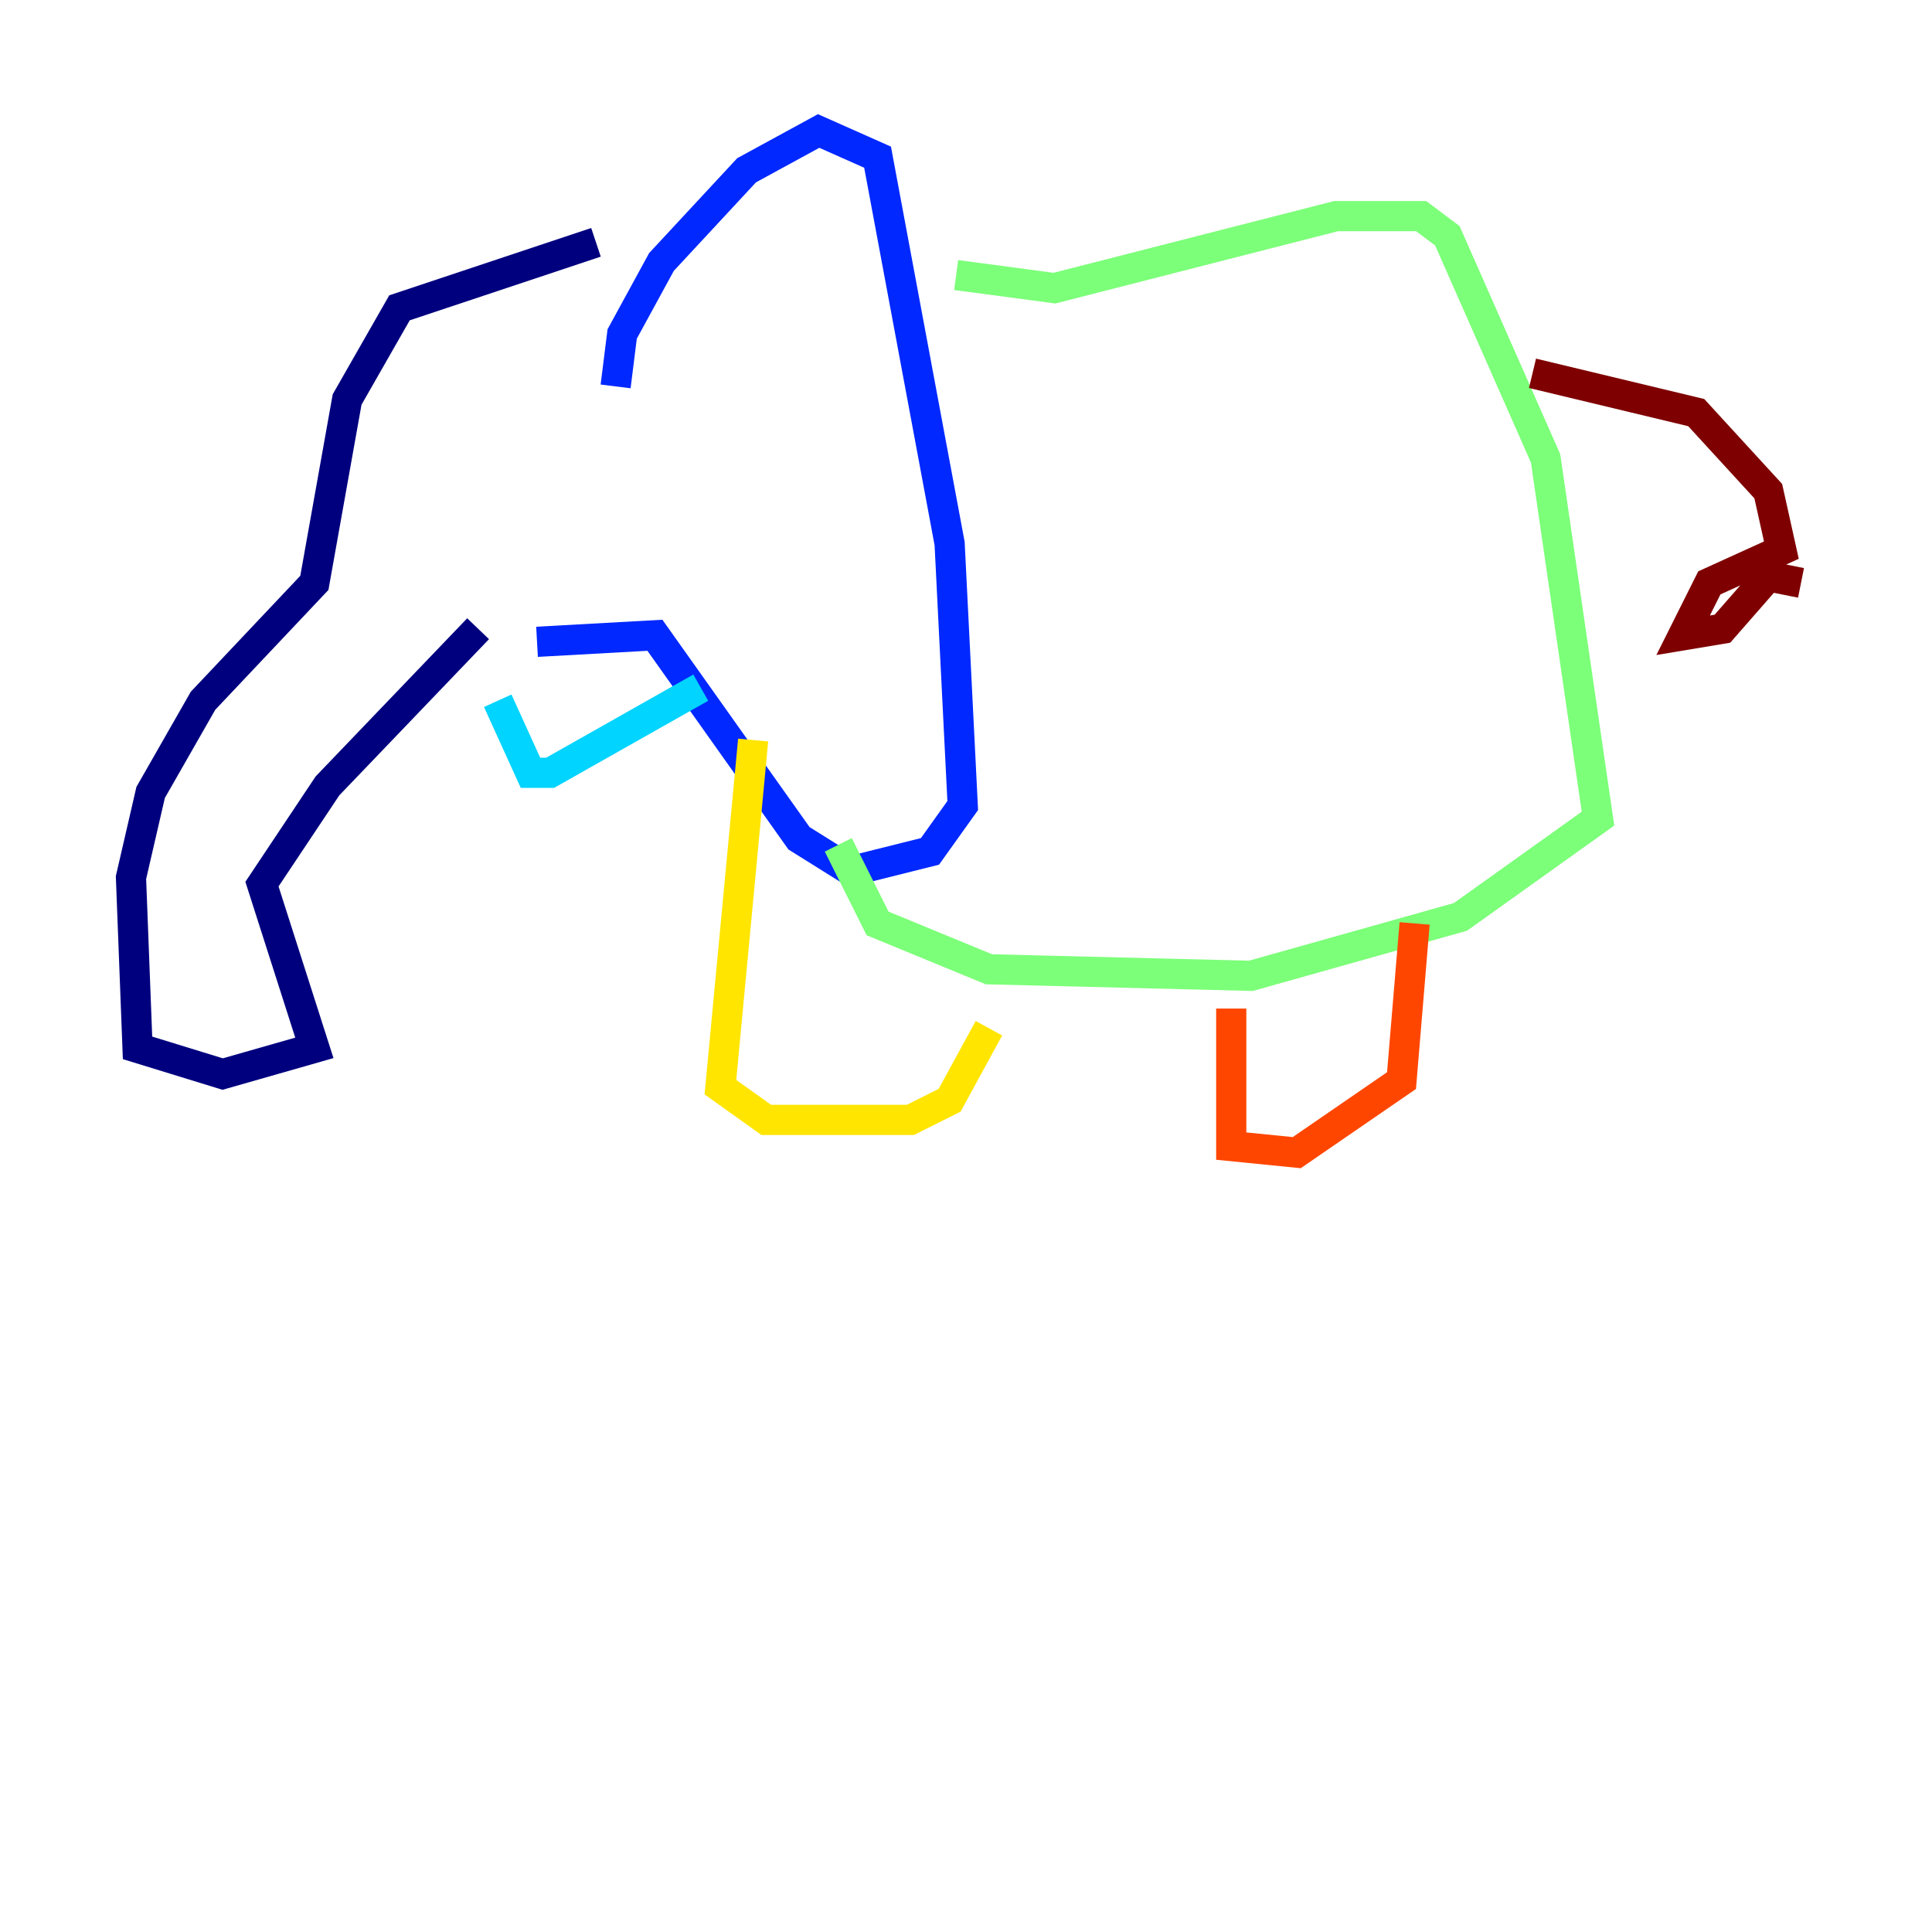 <?xml version="1.0" encoding="utf-8" ?>
<svg baseProfile="tiny" height="128" version="1.2" viewBox="0,0,128,128" width="128" xmlns="http://www.w3.org/2000/svg" xmlns:ev="http://www.w3.org/2001/xml-events" xmlns:xlink="http://www.w3.org/1999/xlink"><defs /><polyline fill="none" points="39.485,16.054 26.468,20.393 22.997,26.468 20.827,38.617 13.451,46.427 9.98,52.502 8.678,58.142 9.112,69.424 14.752,71.159 20.827,69.424 17.356,58.576 21.695,52.068 31.675,41.654" stroke="#00007f" stroke-width="2" /><polyline fill="none" points="40.786,25.6 41.22,22.129 43.824,17.356 49.464,11.281 54.237,8.678 58.142,10.414 62.915,36.014 63.783,53.37 61.614,56.407 56.407,57.709 52.936,55.539 43.39,42.088 35.58,42.522" stroke="#0028ff" stroke-width="2" /><polyline fill="none" points="32.976,46.427 35.146,51.2 36.447,51.2 46.427,45.559" stroke="#00d4ff" stroke-width="2" /><polyline fill="none" points="63.349,18.224 69.858,19.091 88.515,14.319 94.156,14.319 95.891,15.62 102.4,30.373 105.871,54.237 96.759,60.746 82.875,64.651 65.519,64.217 58.142,61.18 55.539,55.973" stroke="#7cff79" stroke-width="2" /><polyline fill="none" points="49.898,49.031 47.729,72.027 50.766,74.197 60.312,74.197 62.915,72.895 65.519,68.122" stroke="#ffe500" stroke-width="2" /><polyline fill="none" points="81.573,66.82 81.573,75.932 85.912,76.366 92.854,71.593 93.722,61.18" stroke="#ff4600" stroke-width="2" /><polyline fill="none" points="101.532,24.732 112.38,27.336 117.153,32.542 118.02,36.447 113.248,38.617 111.512,42.088 114.115,41.654 117.153,38.183 119.322,38.617" stroke="#7f0000" stroke-width="2" /></svg>